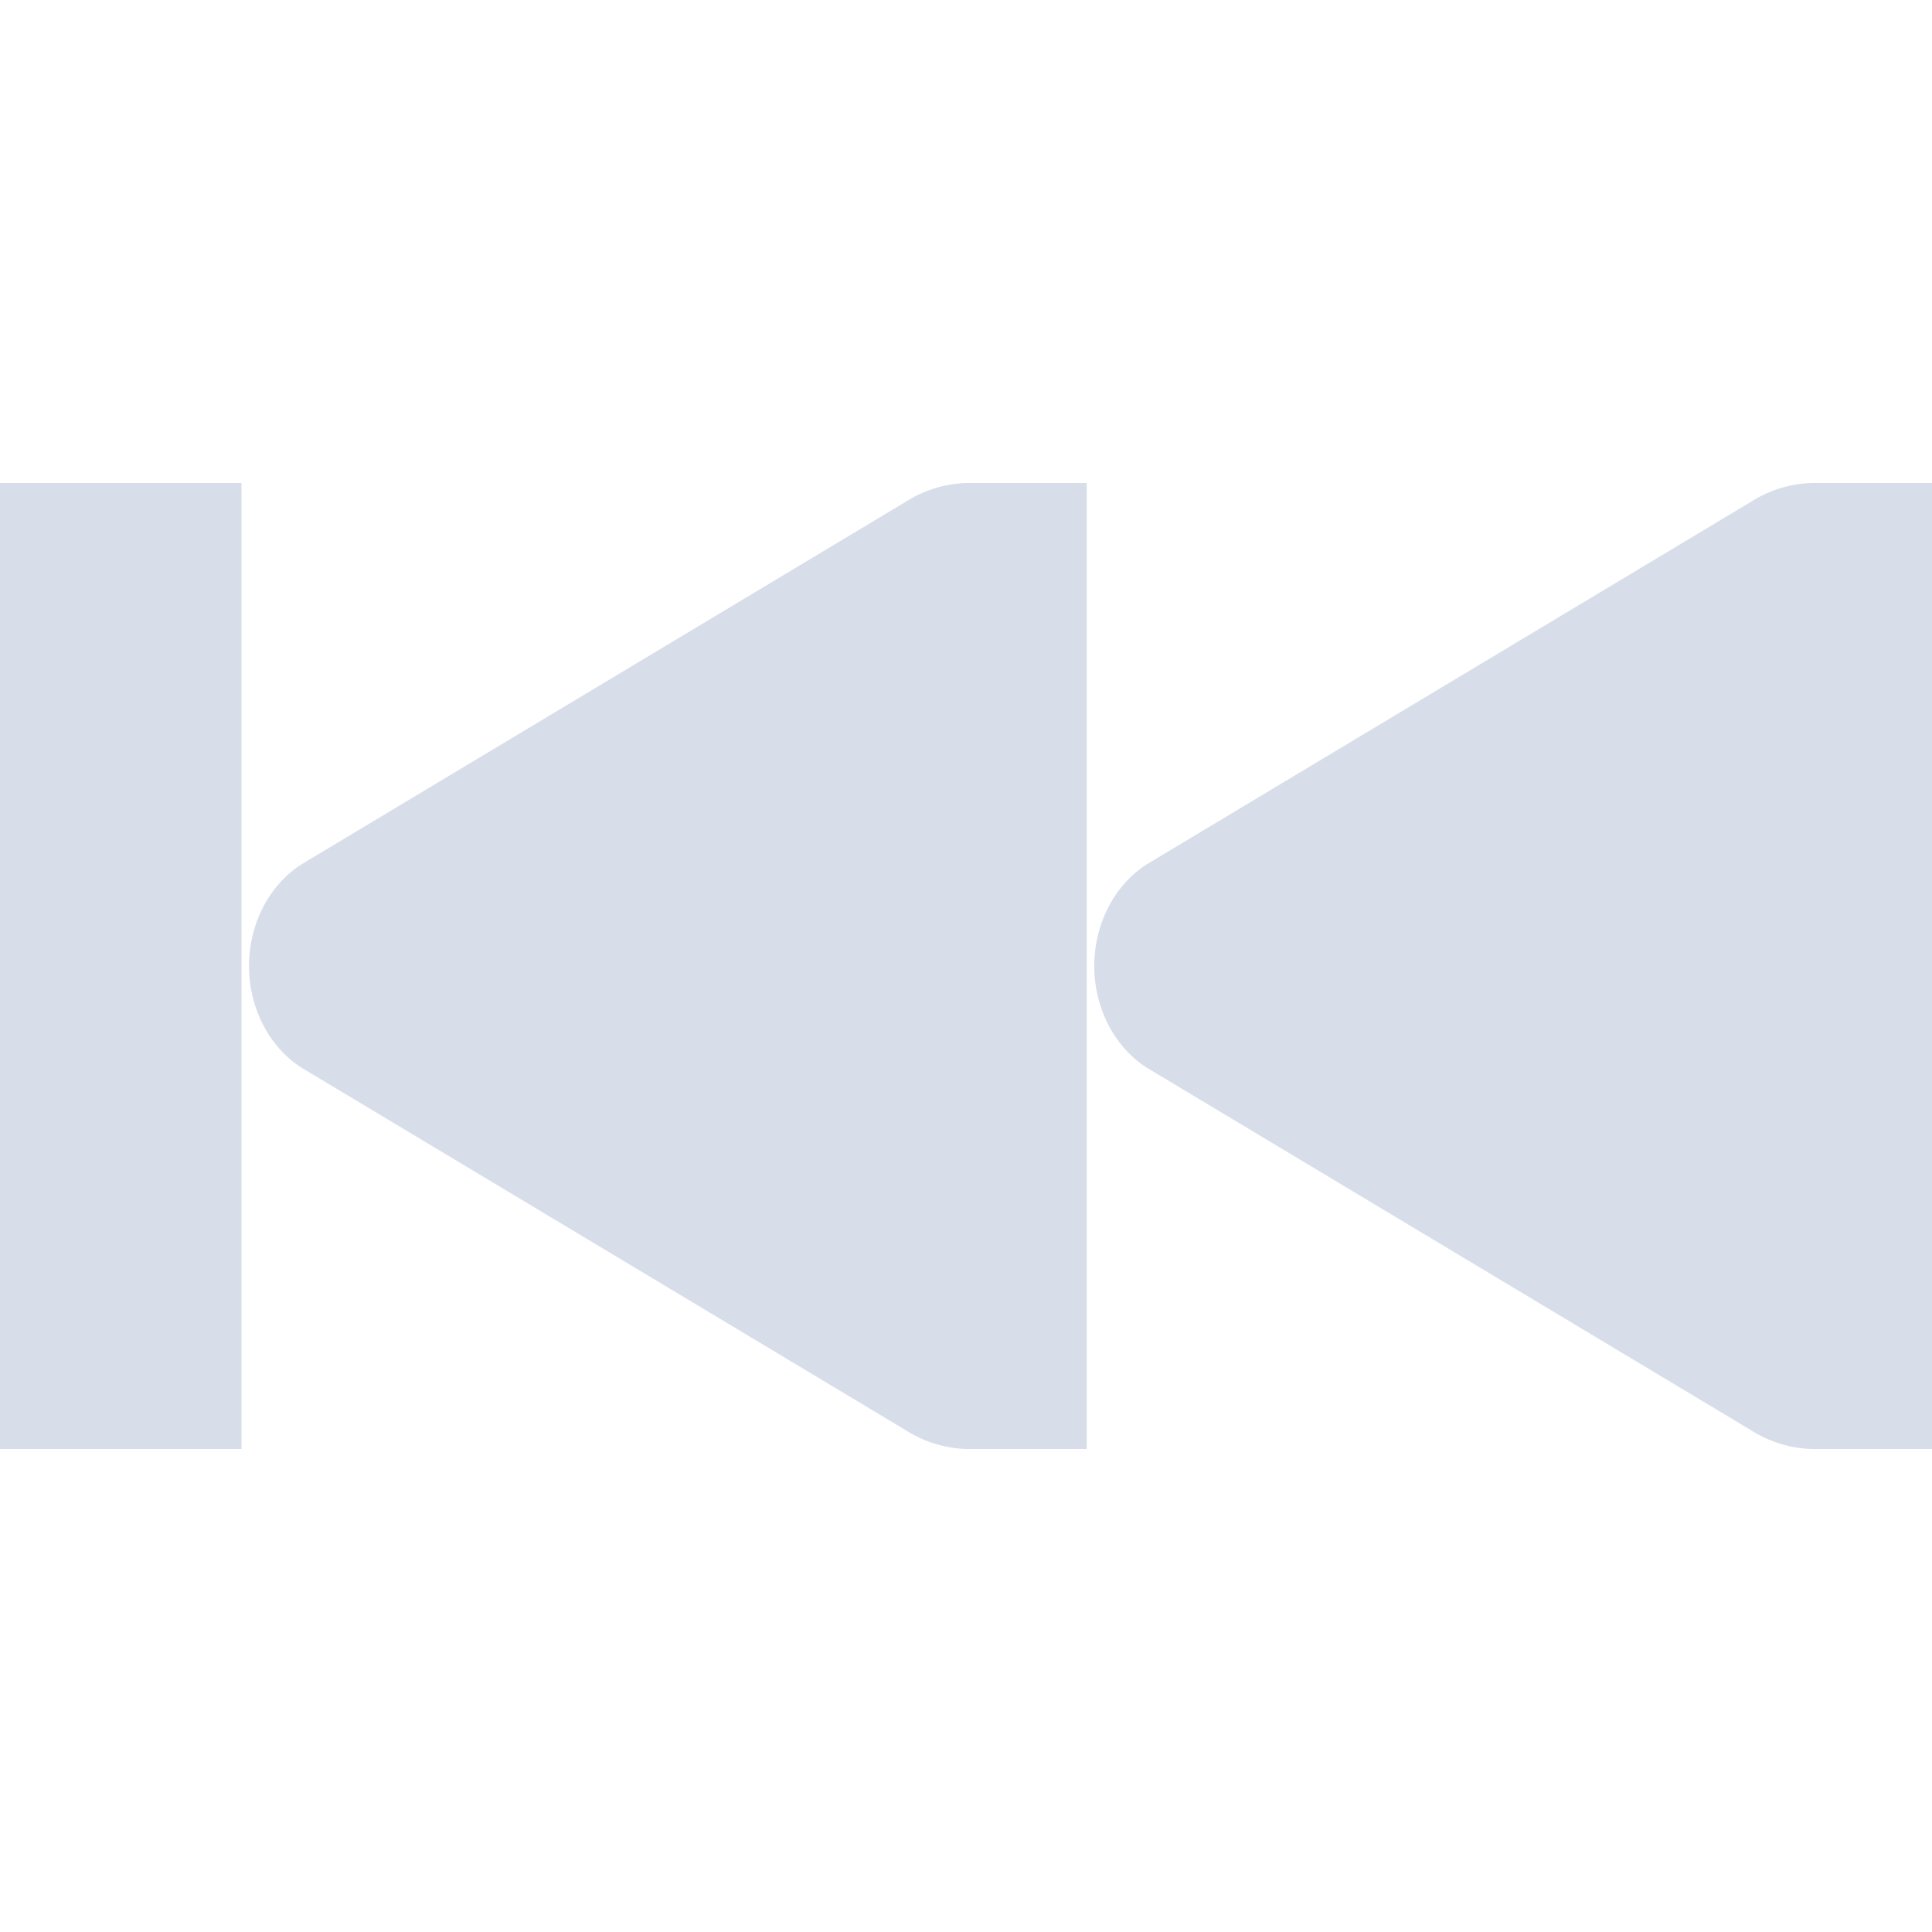 <!--Part of Monotone: https://github.com/sixsixfive/Monotone, released under cc-by-sa_v4-->
<svg xmlns="http://www.w3.org/2000/svg" viewBox="0 0 16 16">
    <g color="#000" font-weight="400" fill="#d8dee9">
        <path style="line-height:normal;-inkscape-font-specification:'Bitstream Vera Sans';text-indent:0;text-align:start;text-decoration-line:none;text-transform:none;marker:none" d="M15 4a.996.996 0 0 0-.5.156l-5 3c-.283.18-.438.512-.438.844 0 .332.155.664.438.844l5 3A.996.996 0 0 0 15 12h1V4h-.844z" font-family="Bitstream Vera Sans" overflow="visible"/>
        <path style="line-height:normal;-inkscape-font-specification:Sans;text-indent:0;text-align:start;text-decoration-line:none;text-transform:none;marker:none" d="M2 4v8H0V4z" font-family="Sans" overflow="visible"/>
        <path style="line-height:normal;-inkscape-font-specification:'Bitstream Vera Sans';text-indent:0;text-align:start;text-decoration-line:none;text-transform:none;marker:none" d="M8 4a.996.996 0 0 0-.5.156l-5 3c-.283.18-.438.512-.438.844 0 .332.155.664.438.844l5 3A.996.996 0 0 0 8 12h1V4h-.844z" font-family="Bitstream Vera Sans" overflow="visible"/>
    </g>
</svg>
